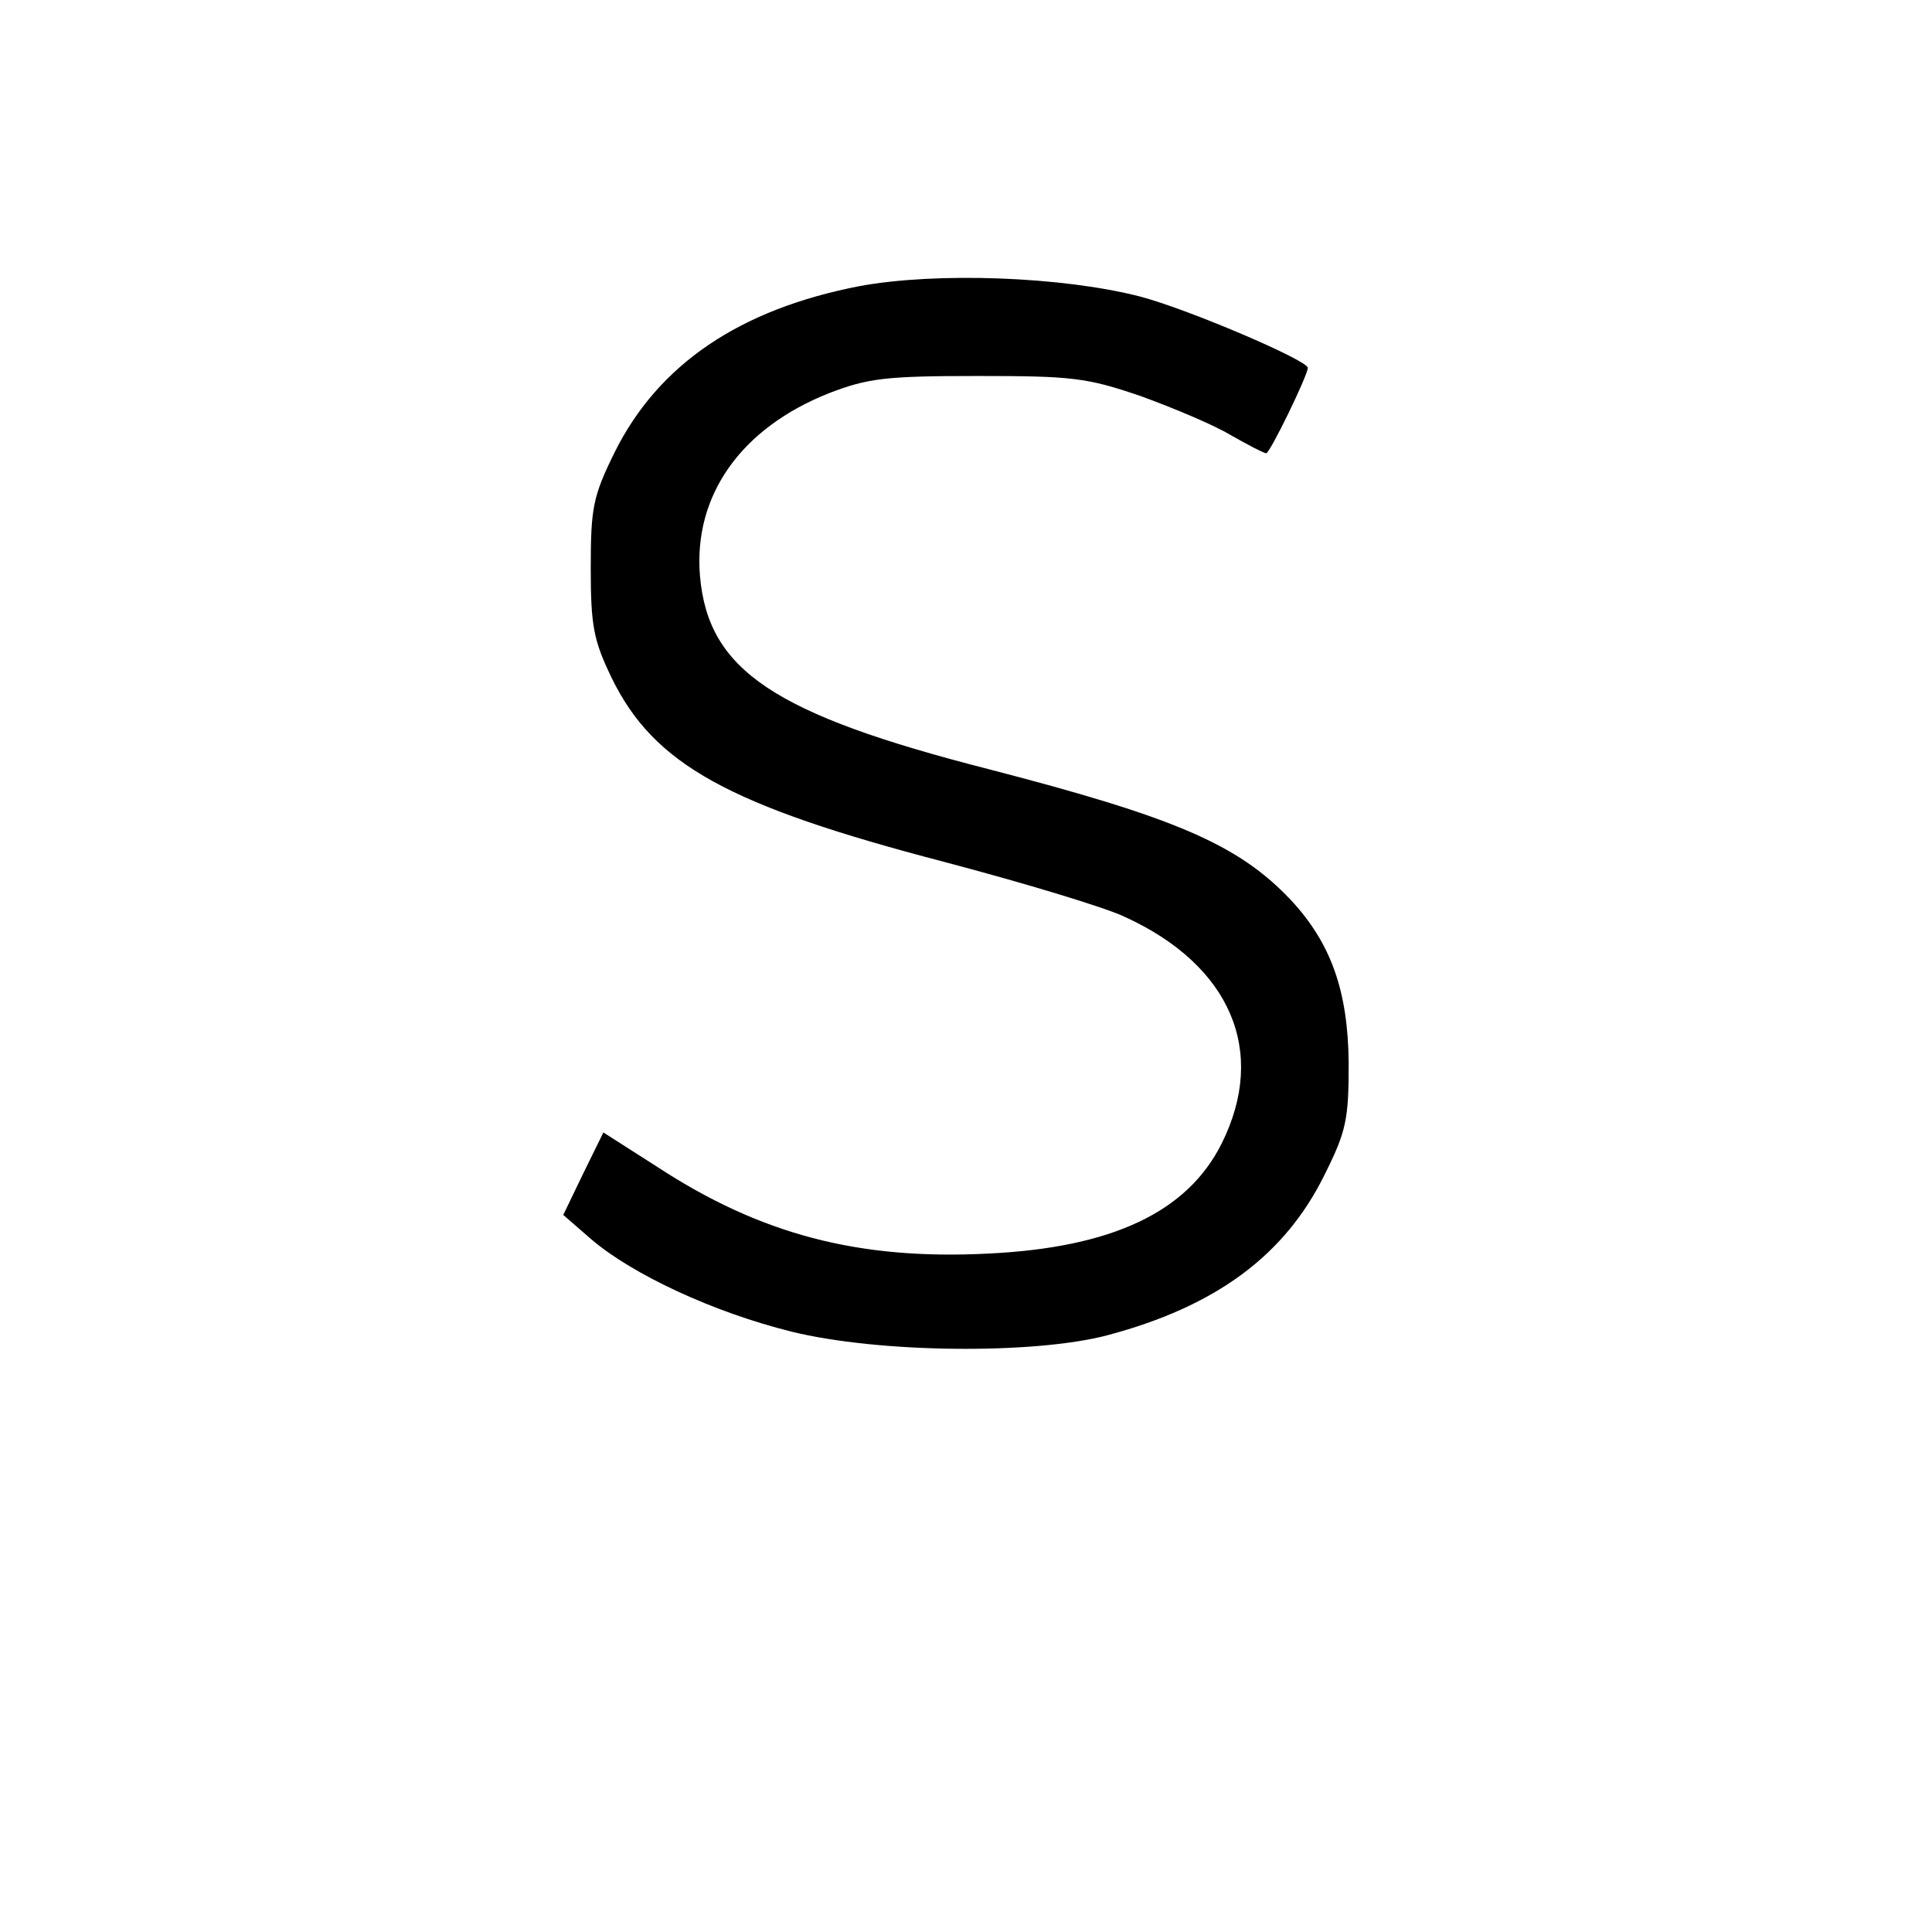 <?xml version="1.0" standalone="no"?>
<!DOCTYPE svg PUBLIC "-//W3C//DTD SVG 20010904//EN"
 "http://www.w3.org/TR/2001/REC-SVG-20010904/DTD/svg10.dtd">
<svg version="1.0" xmlns="http://www.w3.org/2000/svg"
 width="260pt" height="260pt" viewBox="0 0 260 260"
 preserveAspectRatio="xMidYMid meet">
<g transform="translate(0,260) scale(0.1,-0.1)"
fill="#000000" stroke="none">
<path d="M1157 2215 c-161 -31 -271 -105 -330 -224 -29 -59 -32 -74 -32 -156
0 -78 4 -97 28 -147 57 -117 157 -172 448 -248 106 -28 216 -61 243 -74 142
-65 192 -181 130 -305 -46 -92 -147 -140 -314 -148 -175 -9 -307 26 -446 117
l-72 46 -27 -55 -27 -56 38 -33 c55 -47 164 -98 269 -124 117 -29 326 -31 425
-5 147 39 239 108 292 215 30 60 33 75 33 152 -1 97 -24 161 -78 219 -71 75
-156 111 -407 176 -289 74 -377 133 -388 260 -9 108 55 199 174 246 52 20 76
23 199 23 127 0 147 -2 220 -27 44 -16 99 -39 122 -53 23 -13 44 -24 47 -24 5
0 56 105 56 115 0 10 -161 79 -226 96 -105 27 -274 33 -377 14z"/>
</g>
</svg>
